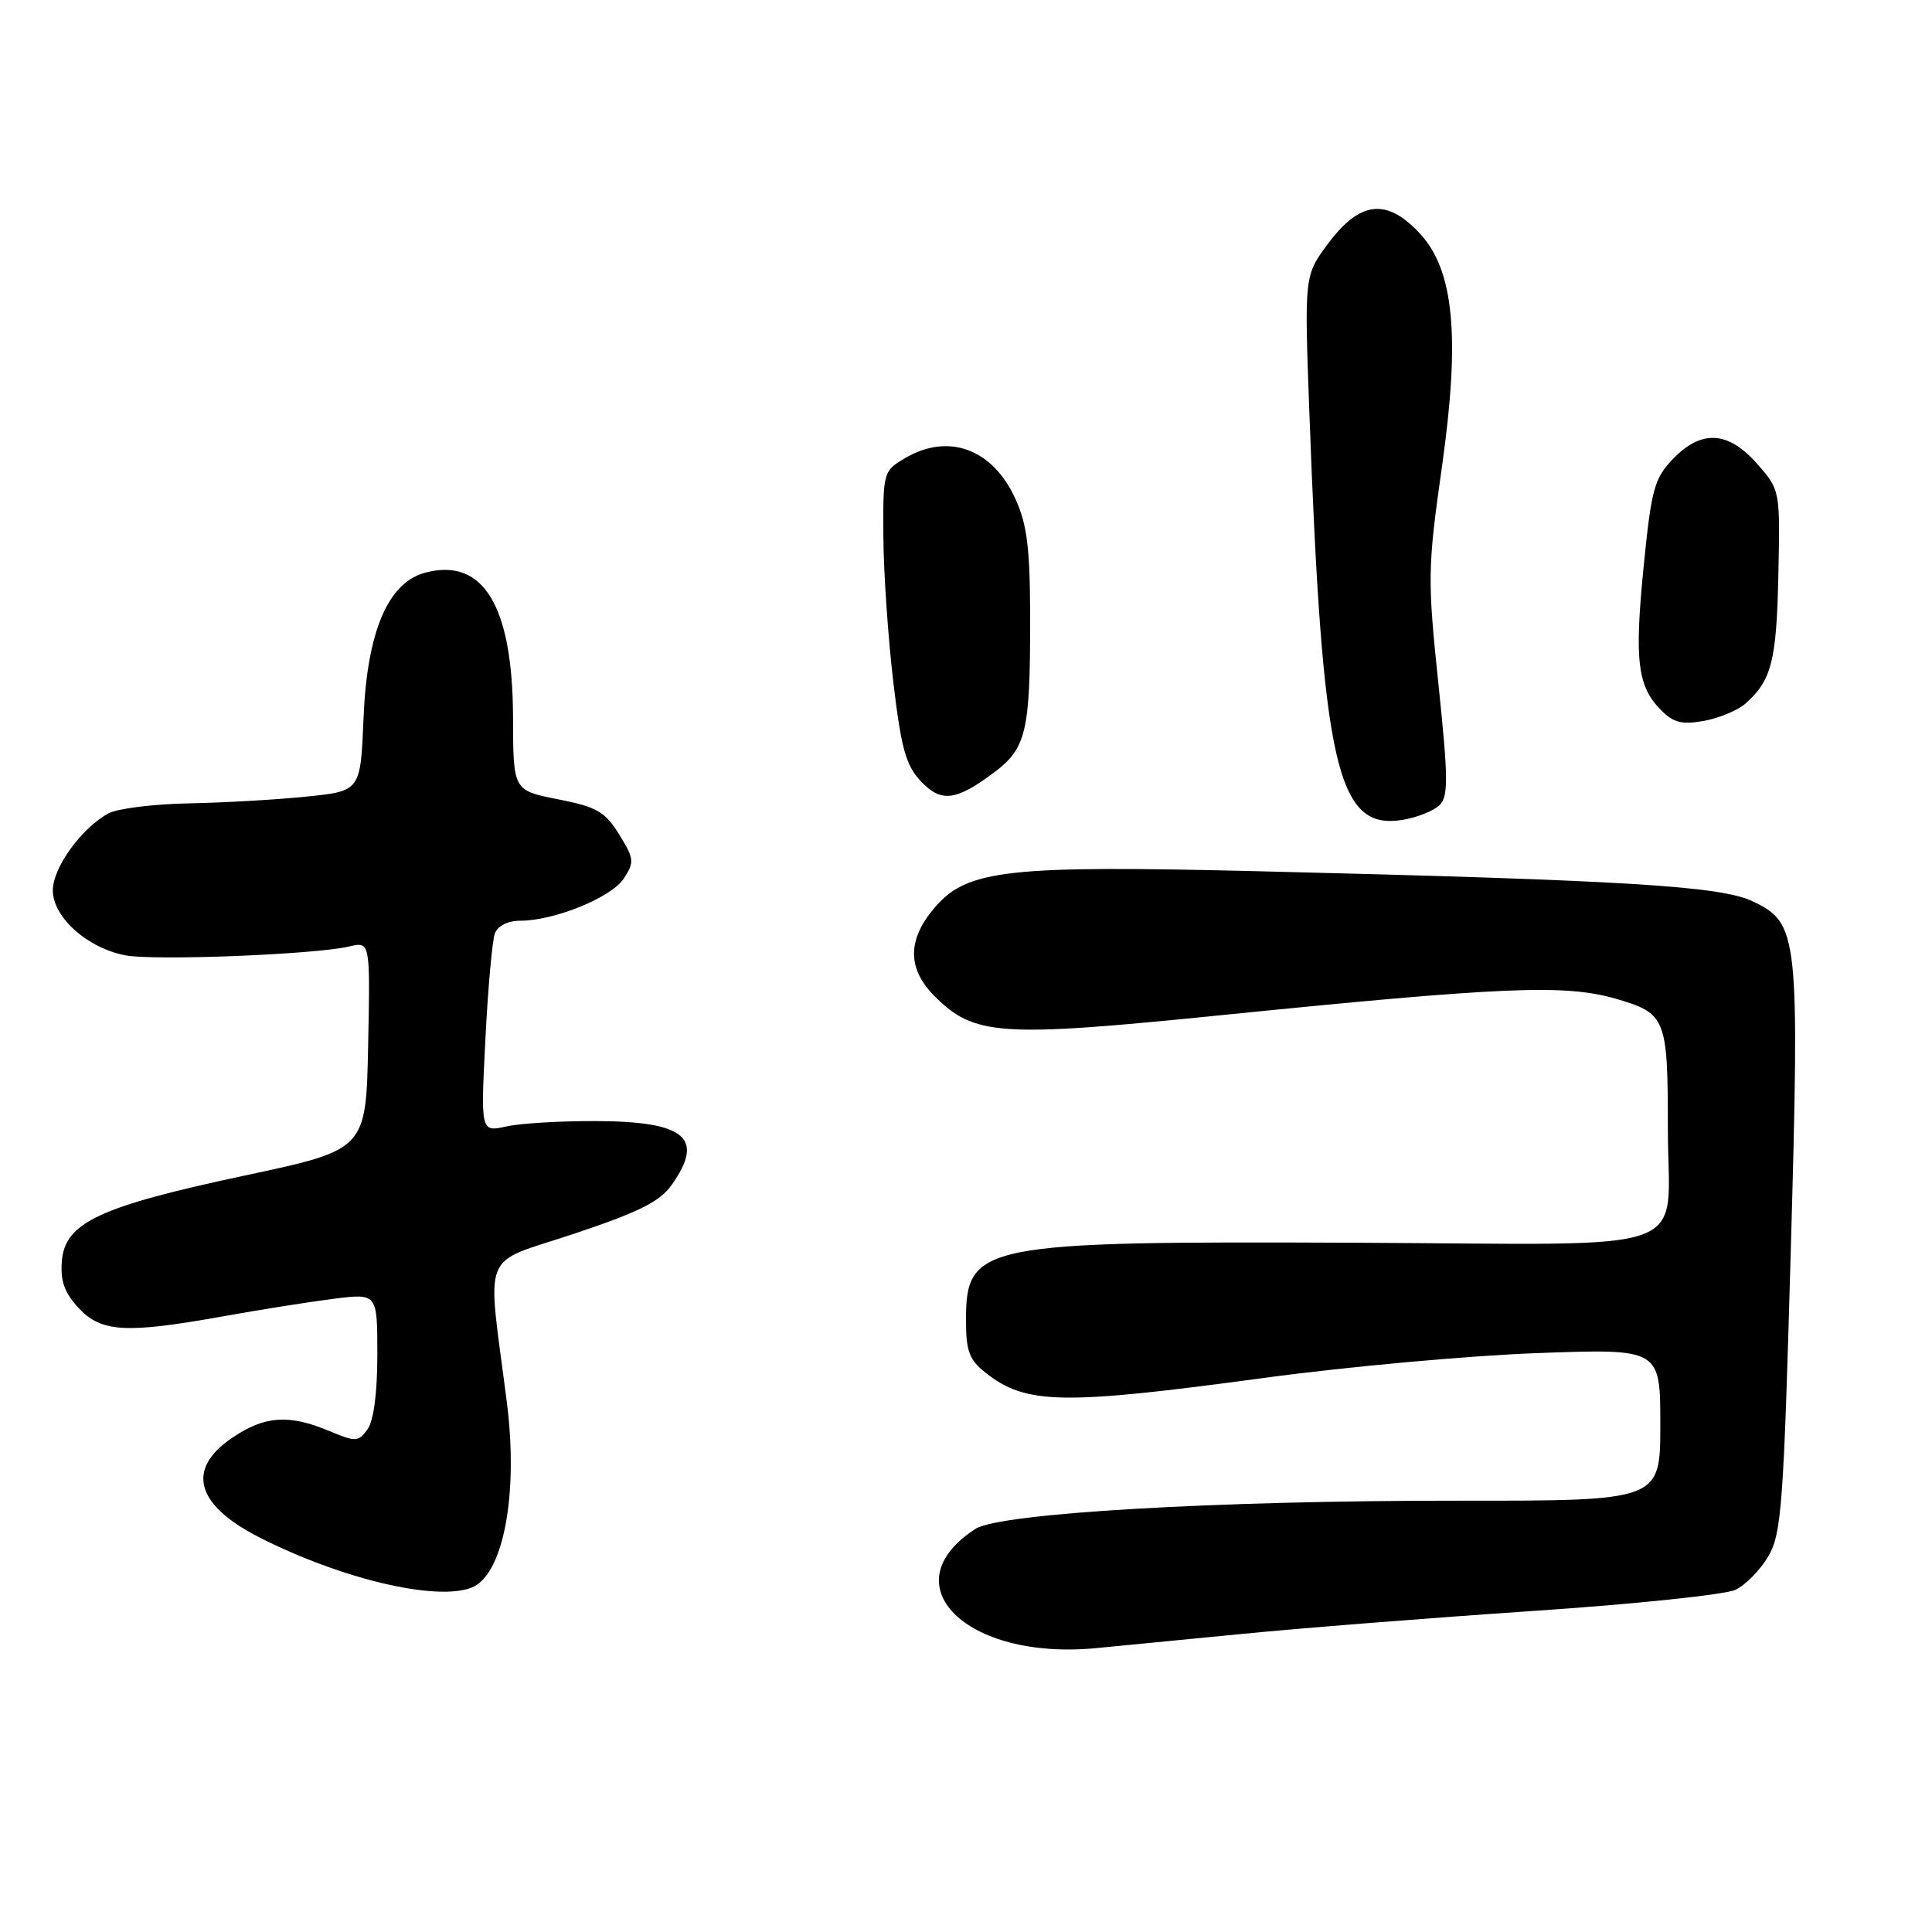 <?xml version="1.0" encoding="UTF-8" standalone="no"?>
<!DOCTYPE svg PUBLIC "-//W3C//DTD SVG 1.1//EN" "http://www.w3.org/Graphics/SVG/1.1/DTD/svg11.dtd" >
<svg xmlns="http://www.w3.org/2000/svg" xmlns:xlink="http://www.w3.org/1999/xlink" version="1.1" viewBox="0 0 256 256">
 <g >
 <path fill="currentColor"
d=" M 164.10 216.55 C 172.02 215.76 189.53 214.38 203.00 213.47 C 216.47 212.57 228.60 211.30 229.95 210.66 C 231.30 210.02 233.26 208.02 234.32 206.20 C 236.06 203.21 236.34 199.46 237.28 165.96 C 238.47 123.70 238.32 122.34 232.24 119.43 C 228.01 117.40 215.32 116.63 167.00 115.45 C 133.46 114.63 128.17 115.22 123.86 120.25 C 120.20 124.53 120.20 128.35 123.84 132.00 C 129.10 137.25 132.43 137.48 161.39 134.56 C 199.37 130.72 207.38 130.39 214.14 132.35 C 220.75 134.27 221.00 134.90 221.00 149.50 C 221.00 166.62 225.77 164.87 179.64 164.67 C 129.79 164.46 128.00 164.82 128.00 175.00 C 128.00 179.04 128.44 180.20 130.60 181.90 C 135.97 186.12 140.66 186.21 167.50 182.58 C 178.50 181.09 194.81 179.61 203.75 179.29 C 220.00 178.70 220.00 178.70 220.00 188.79 C 220.00 198.87 220.00 198.87 193.25 198.85 C 161.09 198.83 132.50 200.50 129.26 202.58 C 117.87 209.94 127.93 219.99 145.10 218.40 C 147.63 218.16 156.18 217.33 164.10 216.55 Z  M 62.46 210.38 C 66.69 208.75 68.73 198.06 67.15 185.72 C 64.52 165.20 63.55 167.65 75.97 163.51 C 84.61 160.63 87.41 159.24 88.99 157.02 C 93.41 150.81 90.85 148.61 79.15 148.55 C 74.39 148.52 68.97 148.84 67.10 149.26 C 63.69 150.01 63.69 150.01 64.32 137.66 C 64.66 130.87 65.23 124.57 65.58 123.66 C 65.95 122.68 67.32 122.00 68.93 122.00 C 73.45 122.00 81.00 118.93 82.65 116.42 C 84.08 114.23 84.03 113.78 82.04 110.57 C 80.17 107.54 79.09 106.92 73.94 105.91 C 68.00 104.74 68.00 104.74 67.98 95.12 C 67.94 80.28 64.05 73.84 56.35 75.88 C 51.41 77.18 48.63 83.72 48.17 95.16 C 47.77 104.82 47.77 104.82 40.64 105.55 C 36.71 105.96 29.68 106.36 25.00 106.45 C 20.32 106.54 15.54 107.14 14.36 107.78 C 10.77 109.75 7.00 114.97 7.00 117.99 C 7.00 121.54 11.61 125.65 16.64 126.59 C 20.53 127.32 41.77 126.48 46.28 125.41 C 49.06 124.76 49.06 124.76 48.78 138.55 C 48.50 152.34 48.50 152.34 32.50 155.75 C 13.20 159.86 8.63 161.99 8.20 167.06 C 7.98 169.72 8.53 171.28 10.40 173.30 C 13.41 176.55 16.66 176.73 29.62 174.41 C 34.50 173.53 41.09 172.49 44.25 172.09 C 50.00 171.37 50.00 171.37 50.00 179.49 C 50.00 184.60 49.51 188.28 48.69 189.40 C 47.47 191.07 47.14 191.09 43.57 189.59 C 38.24 187.37 35.05 187.60 30.73 190.54 C 24.65 194.67 25.93 199.40 34.29 203.67 C 45.08 209.18 57.72 212.20 62.46 210.38 Z  M 190.75 106.68 C 191.93 105.50 191.90 103.13 190.60 90.64 C 189.14 76.69 189.16 75.29 191.08 61.74 C 193.50 44.58 192.66 35.82 188.14 30.94 C 183.76 26.22 180.22 26.60 176.00 32.25 C 172.83 36.50 172.83 36.50 173.49 54.50 C 175.23 101.63 177.15 110.05 185.82 108.64 C 187.77 108.33 189.98 107.44 190.75 106.68 Z  M 131.74 102.34 C 135.96 99.18 136.50 96.91 136.50 82.47 C 136.50 72.72 136.13 69.62 134.57 66.15 C 131.56 59.48 125.69 57.30 119.90 60.72 C 117.05 62.40 117.00 62.58 117.05 70.97 C 117.07 75.66 117.66 84.33 118.35 90.23 C 119.40 99.12 120.02 101.39 121.99 103.49 C 124.70 106.38 126.66 106.15 131.74 102.34 Z  M 231.34 93.18 C 234.75 90.12 235.40 87.55 235.64 76.22 C 235.88 64.94 235.88 64.94 232.84 61.47 C 228.99 57.09 225.44 56.89 221.65 60.84 C 219.20 63.40 218.81 64.83 217.79 75.09 C 216.55 87.53 216.97 90.97 220.12 94.12 C 221.78 95.78 222.90 96.05 225.84 95.51 C 227.85 95.14 230.33 94.09 231.34 93.18 Z "/>
</g>
</svg>